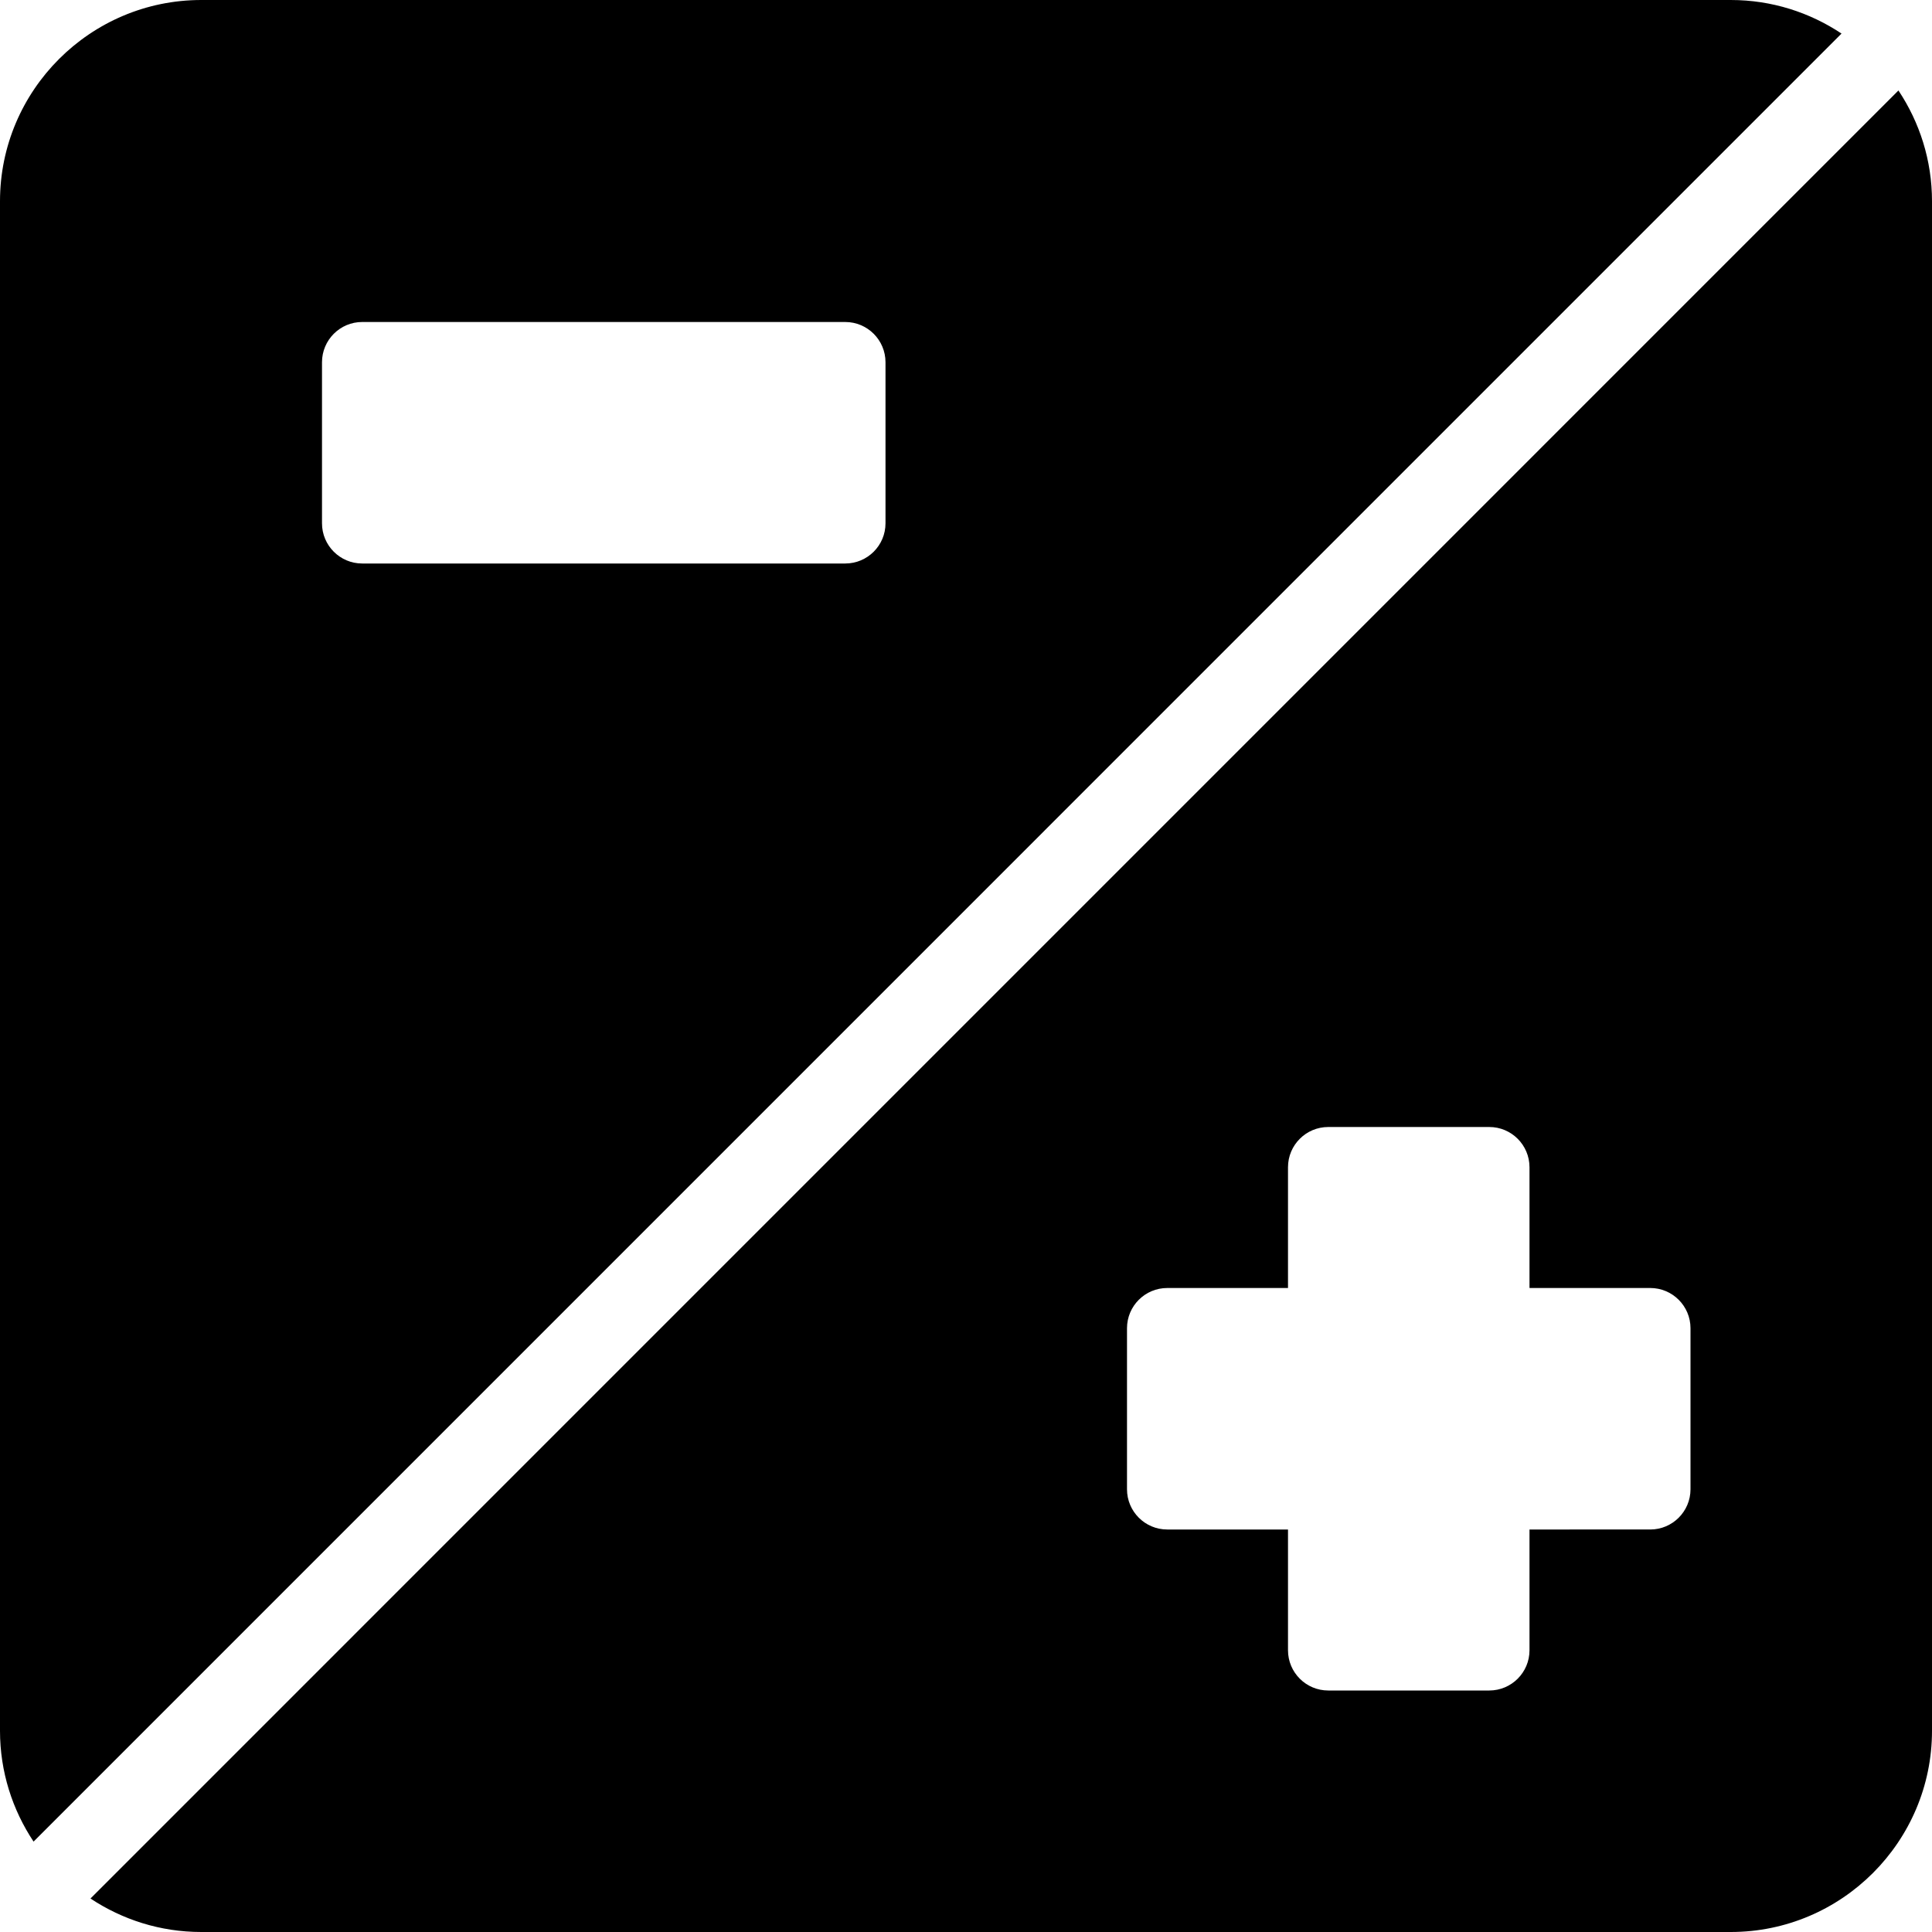 <?xml version="1.0" encoding="utf-8"?>
<!-- Generator: Adobe Illustrator 19.2.1, SVG Export Plug-In . SVG Version: 6.00 Build 0)  -->
<svg version="1.1" xmlns="http://www.w3.org/2000/svg" xmlns:xlink="http://www.w3.org/1999/xlink" x="0px" y="0px" width="24px"
	 height="24px" viewBox="0 0 24 24" enable-background="new 0 0 24 24" xml:space="preserve">
<g id="Filled_Icon">
	<g>
		<path d="M22.876,0.417C22.481,0.154,22.009,0,21.5,0h-19C1.122,0,0,1.122,0,2.5v19c0,0.509,0.154,0.981,0.417,1.377L22.876,0.417z
			 M4,4.5C4,4.224,4.224,4,4.499,4H10.5C10.776,4,11,4.224,11,4.5v2.001C11,6.776,10.776,7,10.5,7H4.499C4.224,7,4,6.776,4,6.501
			V4.5z"/>
		<path d="M1.124,23.584C1.519,23.846,1.991,24,2.5,24h19c1.378,0,2.5-1.122,2.5-2.5v-19c0-0.509-0.154-0.981-0.417-1.376
			L1.124,23.584z M21,18.5c0,0.276-0.224,0.5-0.5,0.5H19v1.5c0,0.276-0.224,0.5-0.5,0.5H16.5c-0.276,0-0.5-0.224-0.5-0.5V19h-1.5
			c-0.276,0-0.5-0.224-0.5-0.5v-2c0-0.276,0.224-0.5,0.5-0.5H16v-1.5c0-0.276,0.224-0.5,0.5-0.5H18.5c0.276,0,0.5,0.224,0.5,0.5V16
			h1.5c0.276,0,0.5,0.224,0.5,0.5V18.5z"/>
	</g>
</g>
<g id="Invisible_Shape">
	<rect fill="none" width="24" height="24"/>
</g>
</svg>
